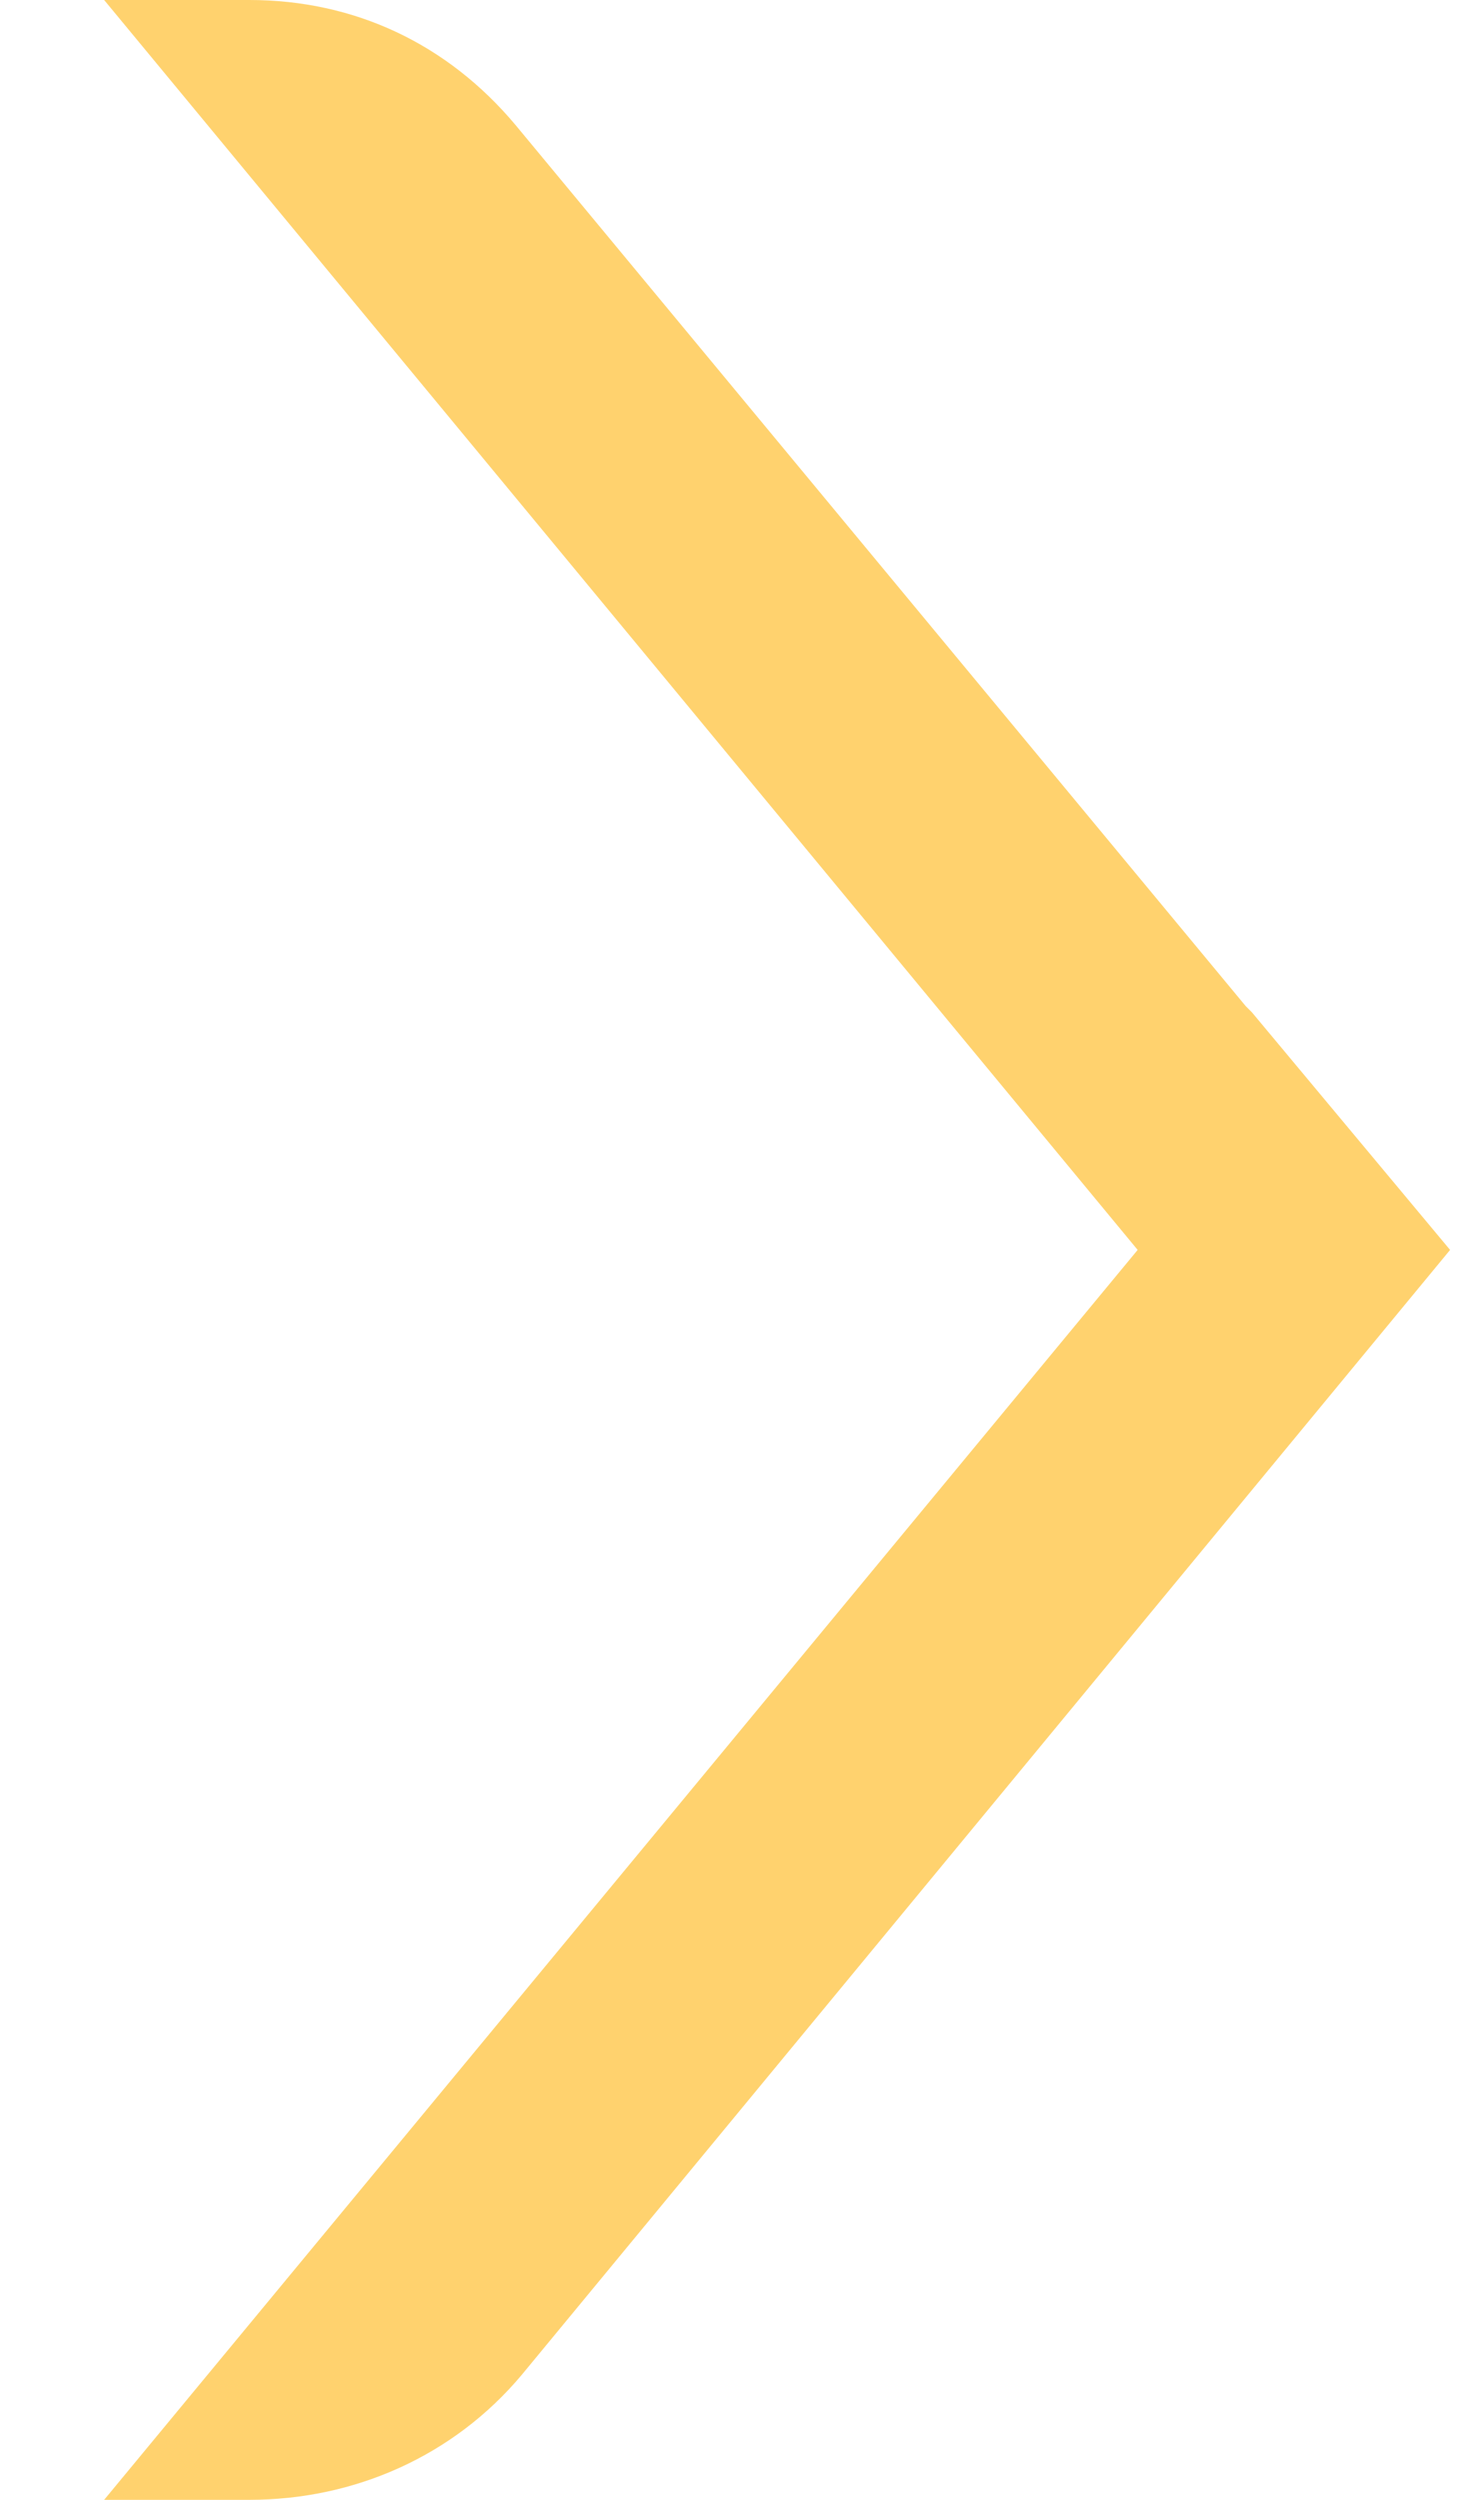 <svg width="7" height="12" viewBox="0 0 7 12" fill="none" xmlns="http://www.w3.org/2000/svg">
<path d="M6.011 4.86L5.981 4.83L2.475 0.6C2.148 0.21 1.702 0 1.197 0H0.5L5.462 6L0.5 12H1.197C1.702 12 2.178 11.79 2.505 11.4L6.962 6L6.011 4.86Z" fill="#FFD26E"/>
</svg>

